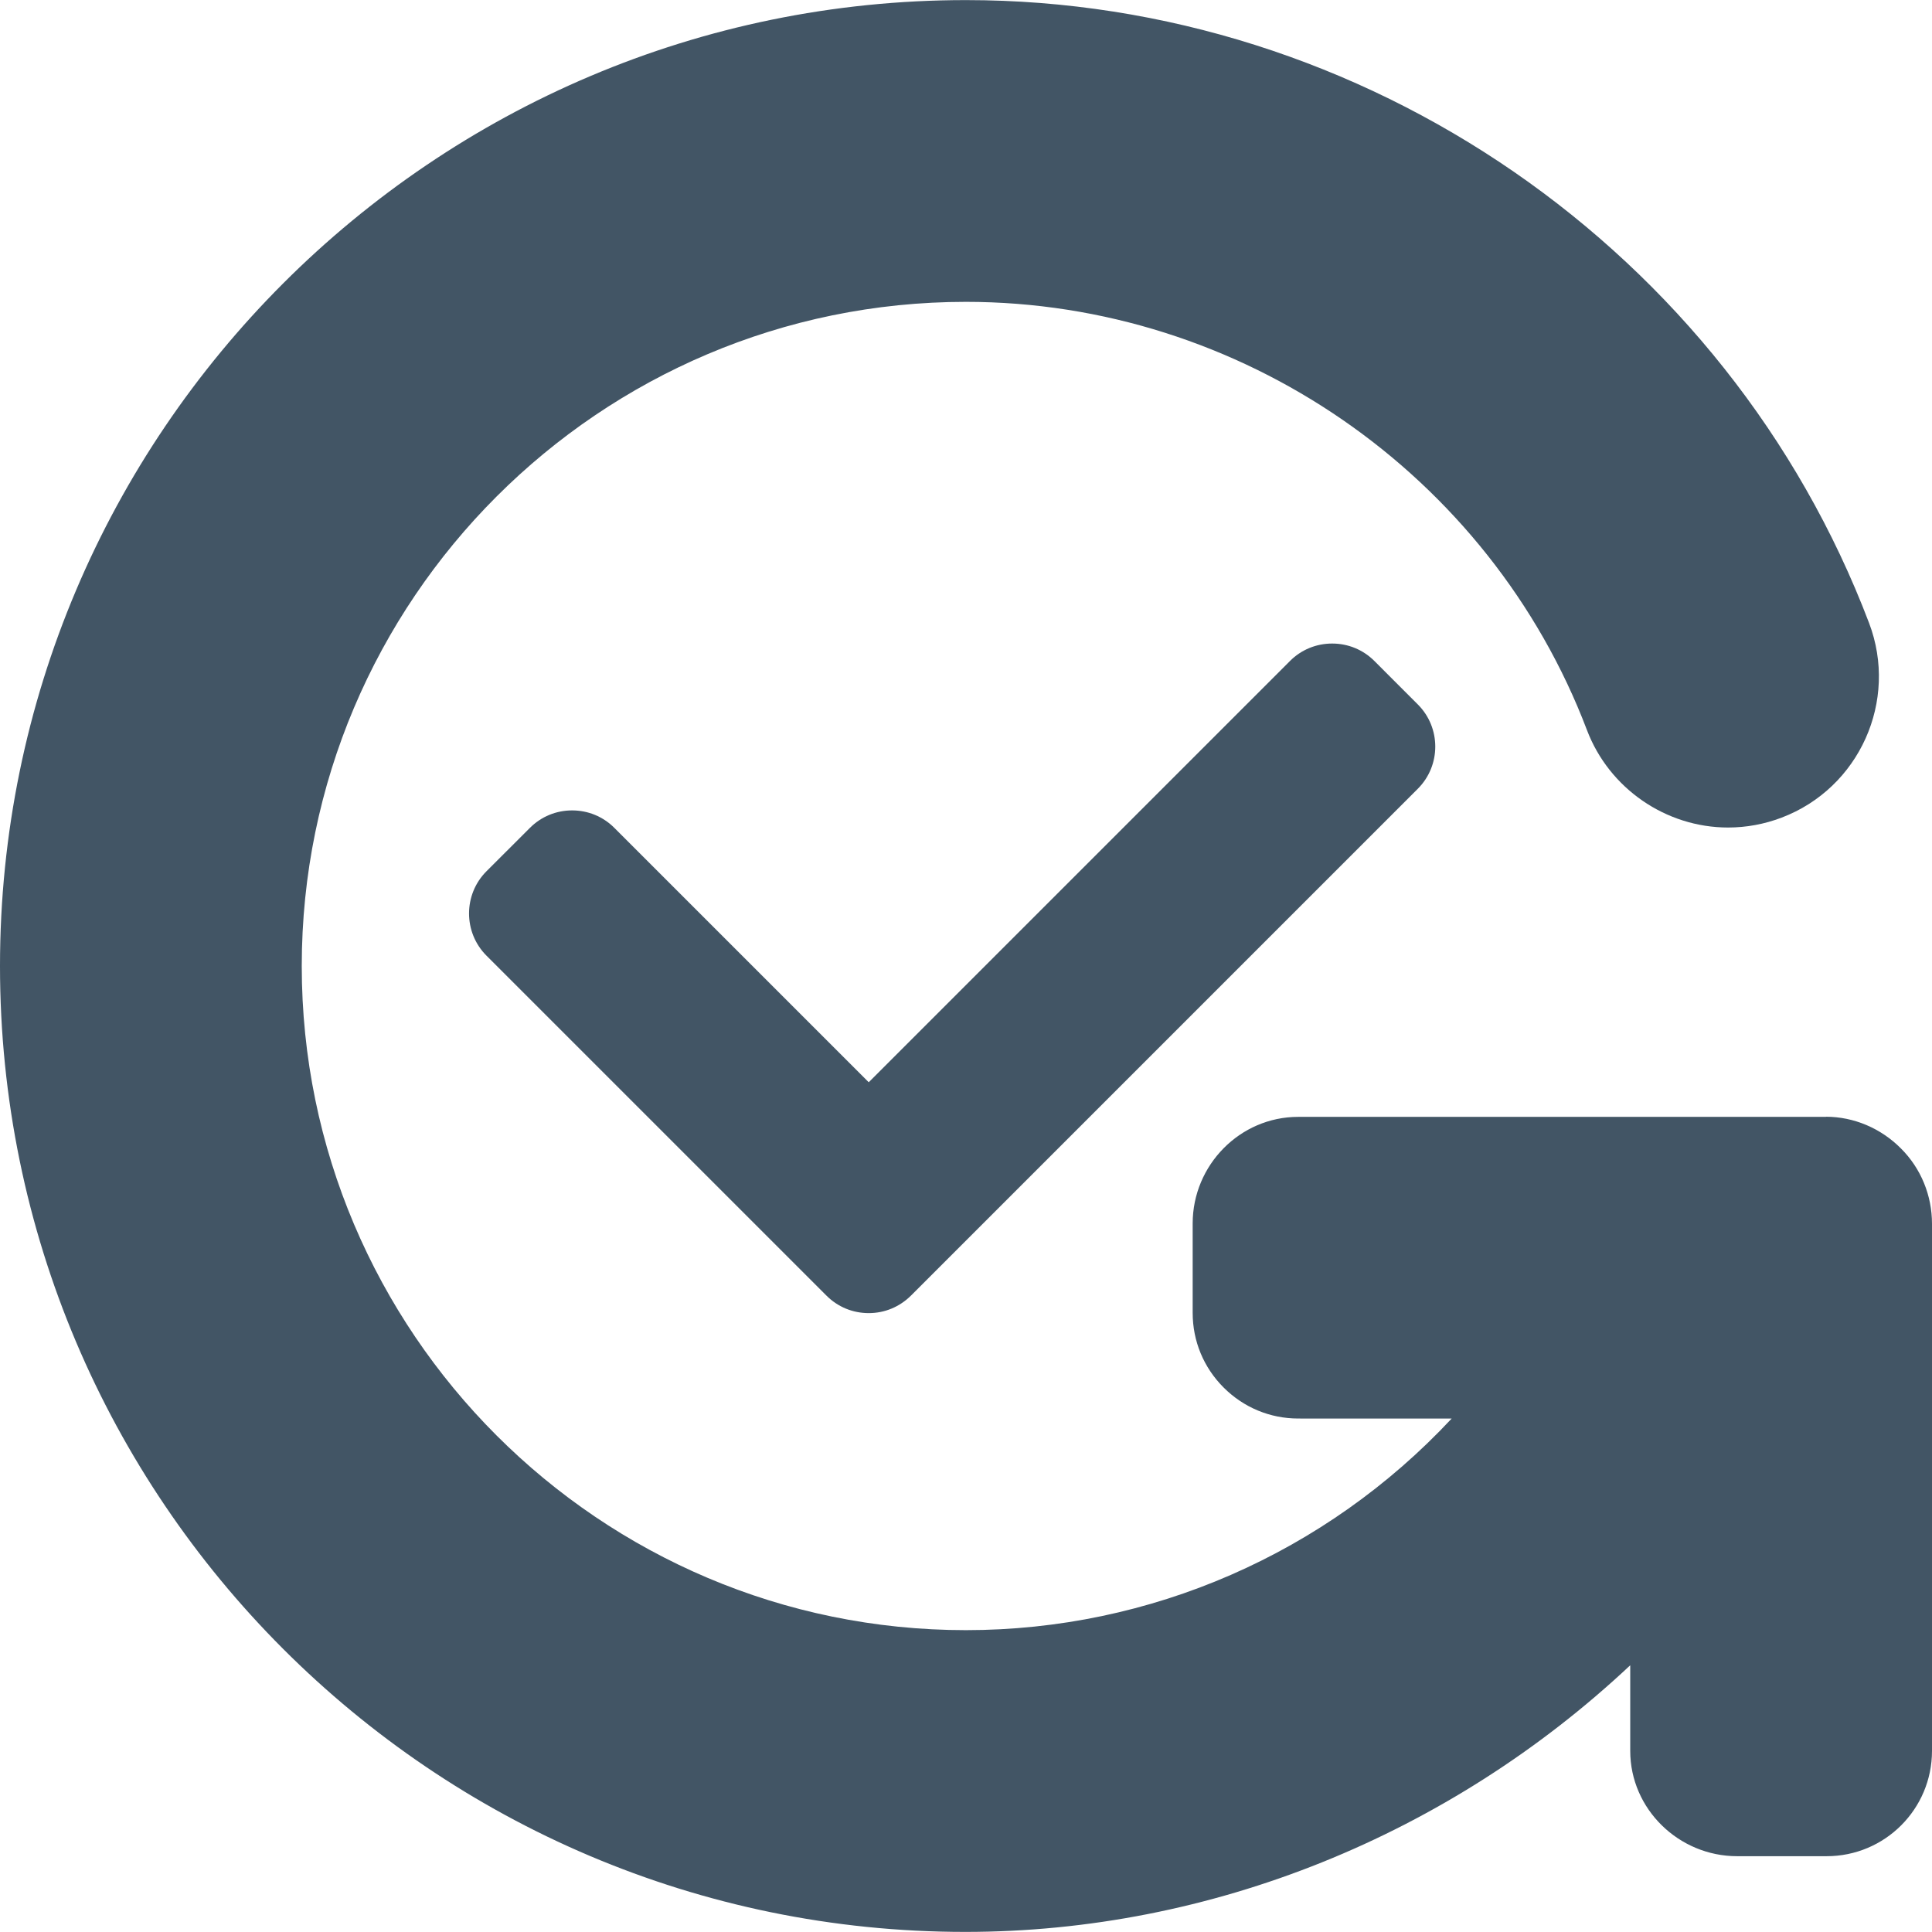 <?xml version="1.0" encoding="iso-8859-1"?>
<!-- Uploaded to: SVG Repo, www.svgrepo.com, Generator: SVG Repo Mixer Tools -->
<svg fill="#425565" height="22px" width="22px" version="1.1" id="Layer_1" xmlns="http://www.w3.org/2000/svg" xmlns:xlink="http://www.w3.org/1999/xlink"
	 viewBox="0 0 492 492" xml:space="preserve">
<g>
	<g>
		<path d="M484.088,292.46c-5.1-5.128-11.968-8.076-19.156-8.076l0.172,0.036H330.588c-14.832,0-26.864,12.308-26.864,27.132v22.788
			c0,7.16,2.784,13.908,7.88,19c5.088,5.092,11.836,7.9,18.992,7.9l39.088,0.004c-32.072,34.348-76.7,53.888-123.708,53.888
			c-93.256,0-169.132-75.876-169.132-169.132S152.716,76.868,245.972,76.868c69.824,0,133.388,43.836,158.172,109.084
			c5.636,14.82,20.076,24.784,35.924,24.784c4.66,0,9.248-0.852,13.636-2.52c19.808-7.52,29.796-29.76,22.268-49.568
			C439.932,63.772,347.504,0.024,245.976,0.024C110.344,0.024,0,110.368,0,246s110.184,245.976,245.816,245.976
			c62.608,0,123.232-24.64,169.336-67.9v21.796c0,14.832,12.392,26.824,27.22,26.824h22.792c14.828,0,26.836-11.992,26.836-26.824
			V311.648C492,304.468,489.204,297.548,484.088,292.46z"/>
	</g>
</g>
<g>
	<g>
		<path d="M361.06,179.392l-11.068-11.072c-2.86-2.86-6.676-4.436-10.744-4.436s-7.884,1.58-10.736,4.436L221.228,275.604
			l-64.792-64.792c-2.86-2.86-6.676-4.436-10.736-4.436c-4.068,0-7.88,1.58-10.74,4.436l-11.08,11.068
			c-5.912,5.92-5.912,15.56,0,21.48l86.612,86.604c2.856,2.856,6.668,4.432,10.736,4.432s7.88-1.58,10.812-4.512l129.02-129.02
			C366.984,194.944,366.984,185.312,361.06,179.392z"/>
	</g>
</g>
</svg>